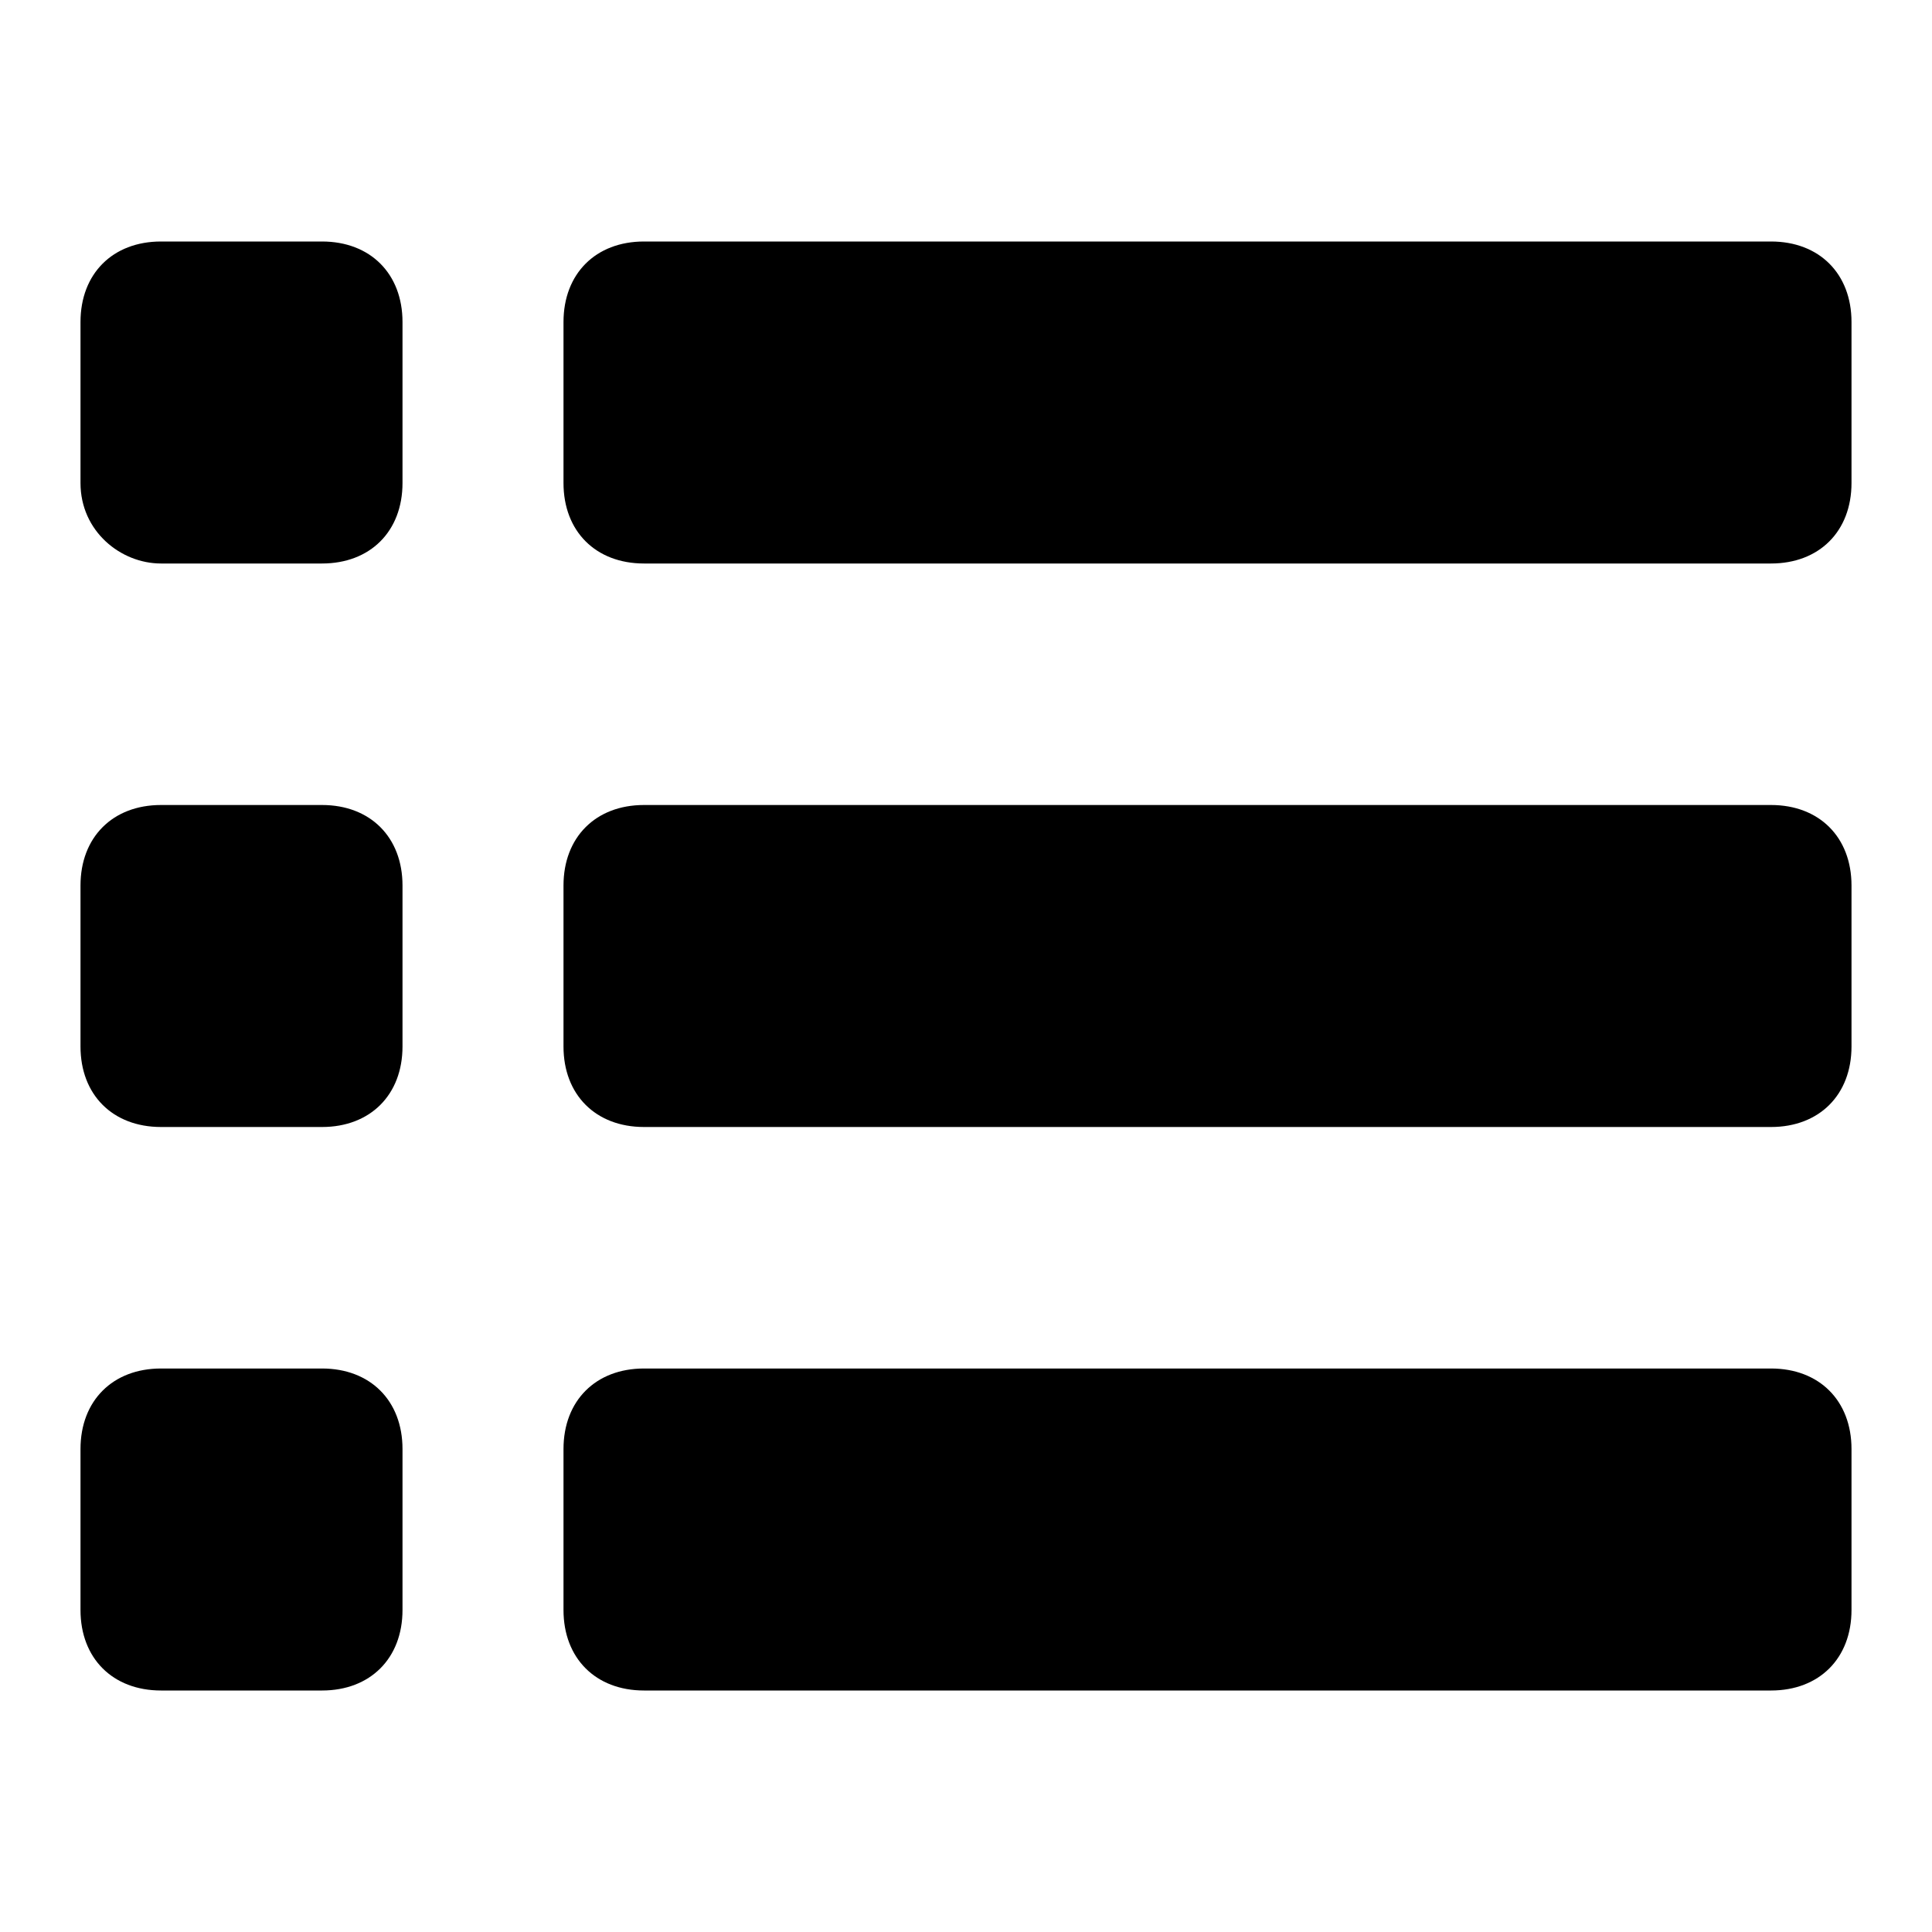 <svg xmlns="http://www.w3.org/2000/svg" viewBox="0 0 24 24" enable-background="new 0 0 24 24"><path d="M7 4c0-.6.4-1 1-1h14c.6 0 1 .4 1 1v2c0 .6-.4 1-1 1H8c-.6 0-1-.4-1-1V4zM1 4c0-.6.4-1 1-1h2c.6 0 1 .4 1 1v2c0 .6-.4 1-1 1H2c-.5 0-1-.4-1-1V4zm6 7c0-.6.4-1 1-1h14c.6 0 1 .4 1 1v2c0 .6-.4 1-1 1H8c-.6 0-1-.4-1-1v-2zm-6 0c0-.6.4-1 1-1h2c.6 0 1 .4 1 1v2c0 .6-.4 1-1 1H2c-.6 0-1-.4-1-1v-2zm6 7c0-.6.4-1 1-1h14c.6 0 1 .4 1 1v2c0 .6-.4 1-1 1H8c-.6 0-1-.4-1-1v-2zm-6 0c0-.6.4-1 1-1h2c.6 0 1 .4 1 1v2c0 .6-.4 1-1 1H2c-.6 0-1-.4-1-1v-2z"/></svg>